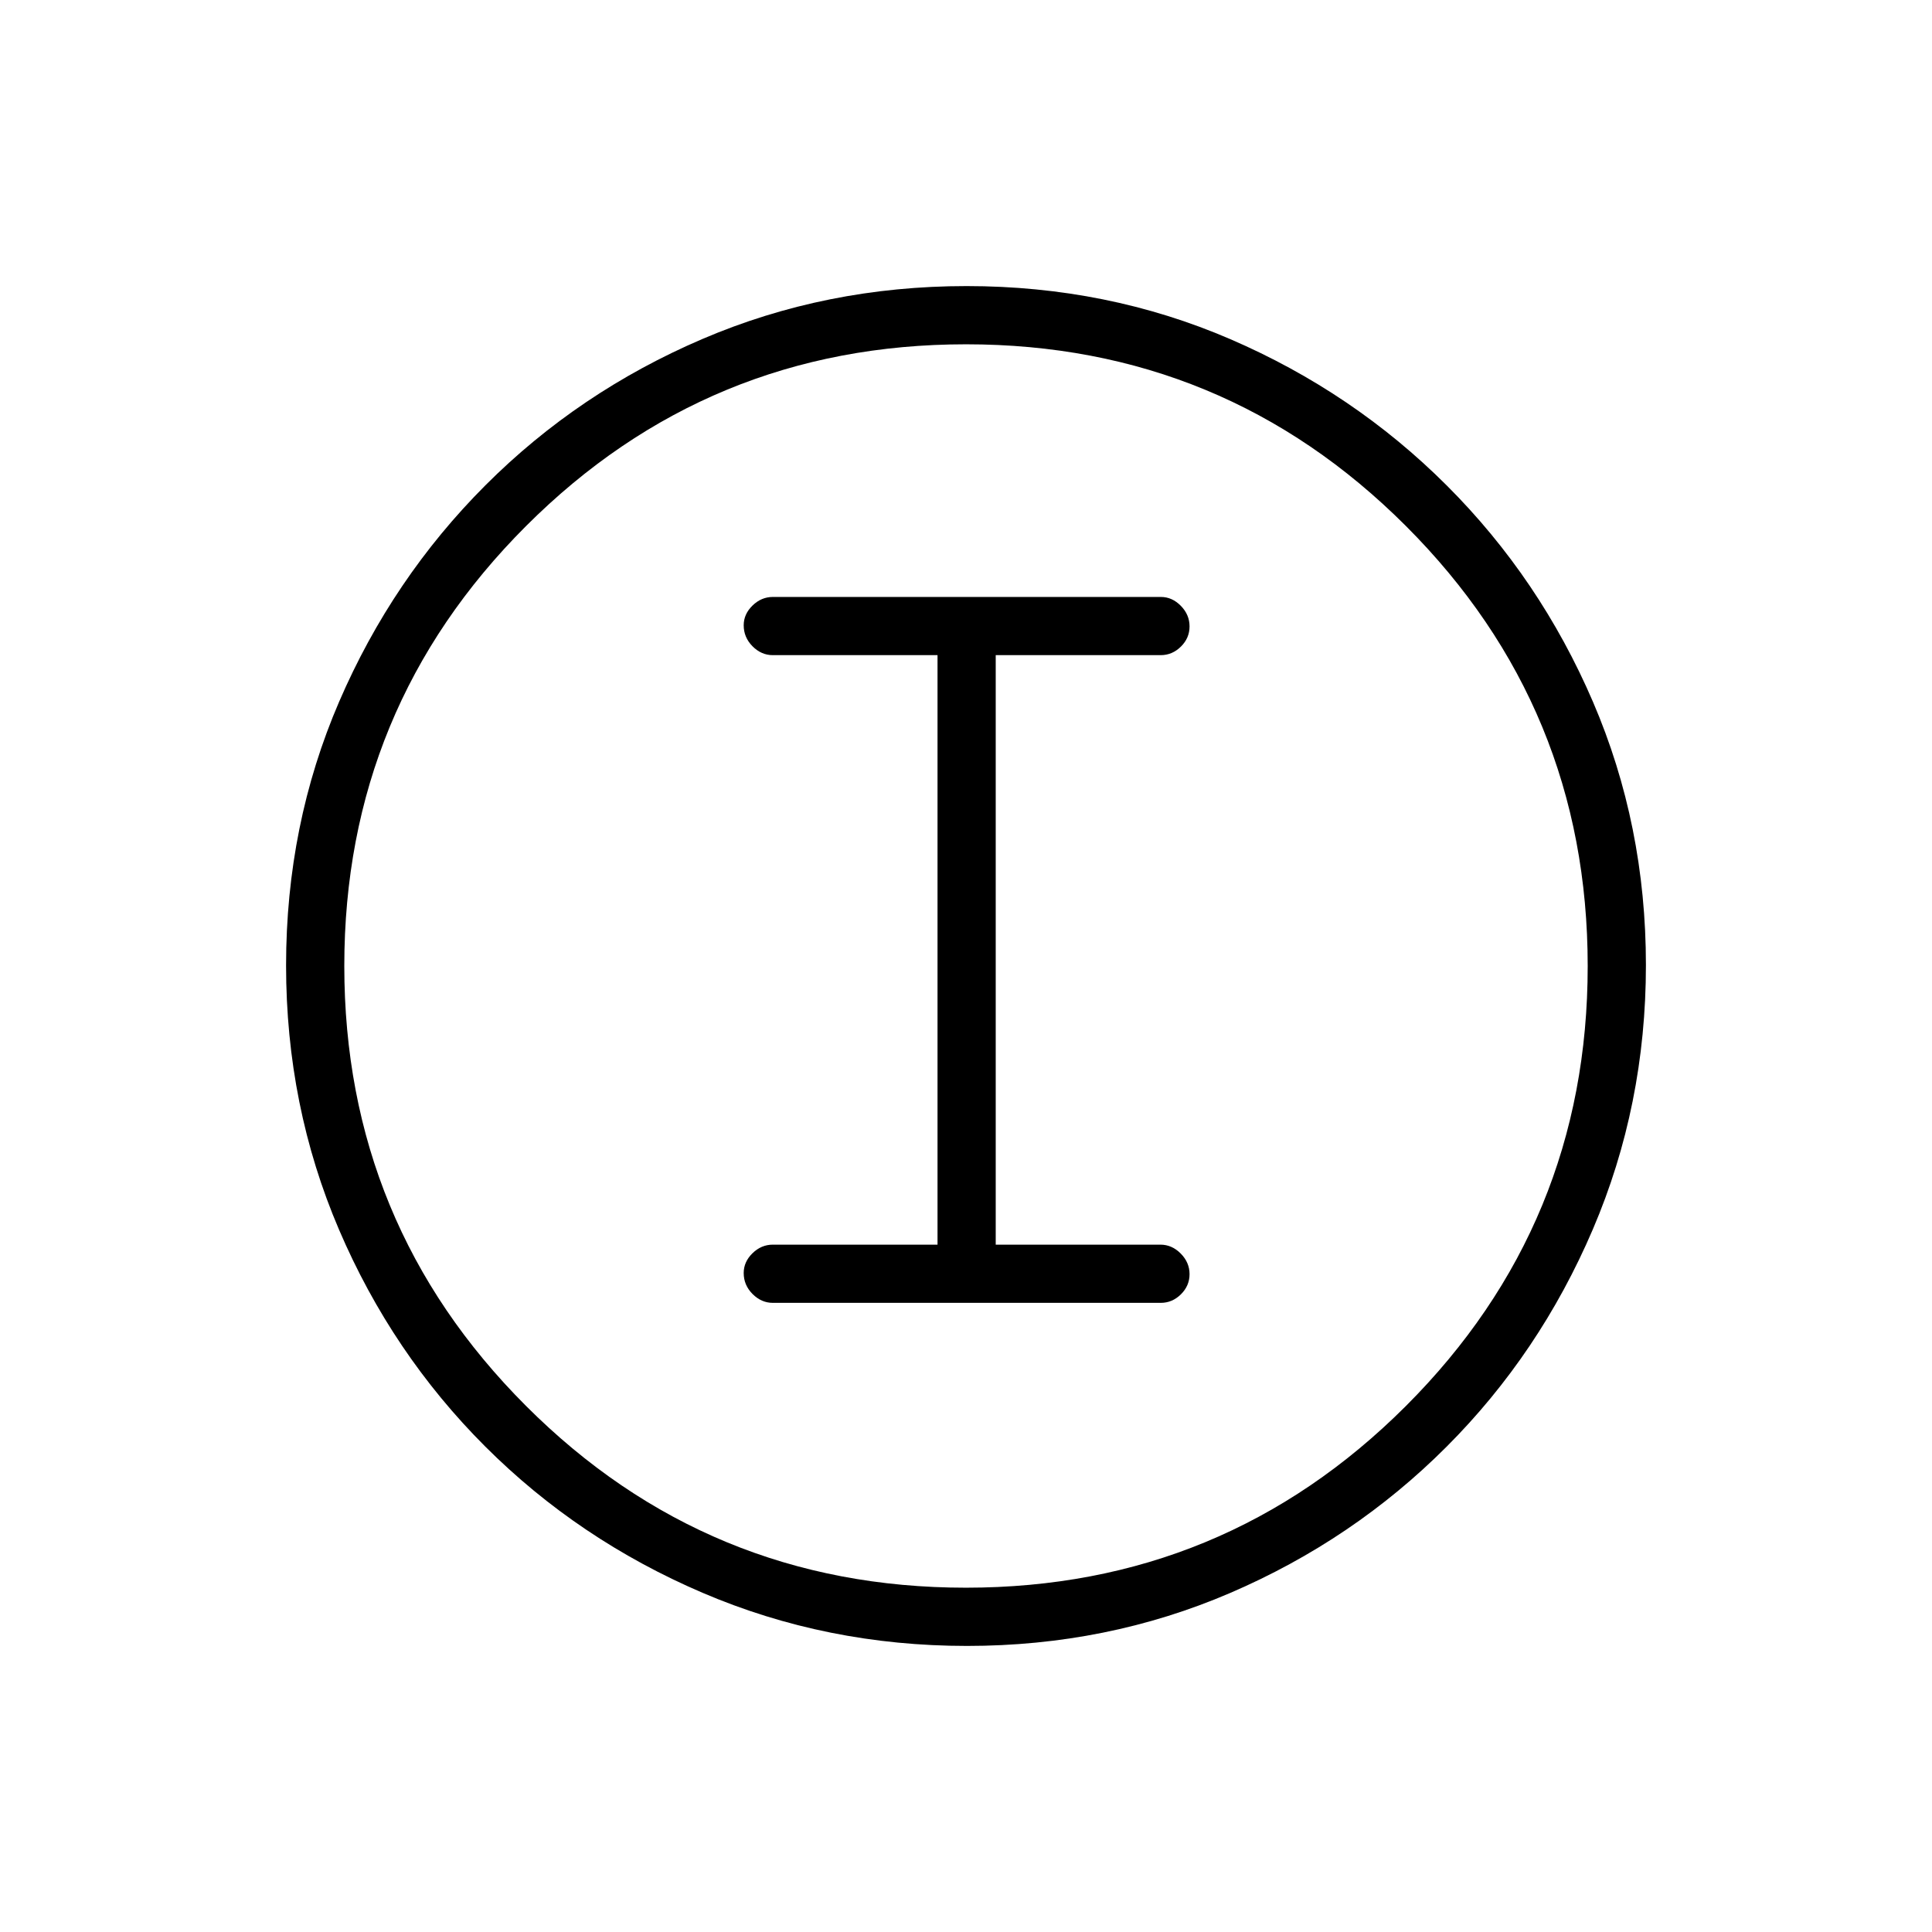 <svg xmlns="http://www.w3.org/2000/svg" height="20" viewBox="0 -960 960 960" width="20"><path d="M480.46-142.15q-69.67 0-131.34-26.39t-108.01-72.69q-46.34-46.31-72.65-107.75-26.31-61.44-26.31-131.3 0-69.93 26.39-131.1 26.39-61.17 72.69-107.51 46.31-46.34 107.75-72.65 61.44-26.31 131.3-26.31 69.93 0 131.1 26.39 61.17 26.39 107.51 72.69t72.65 107.51q26.31 61.21 26.31 130.8 0 69.67-26.39 131.34t-72.69 108.01q-46.3 46.34-107.51 72.65-61.21 26.31-130.8 26.31Zm-.49-28.93q128.3 0 218.63-90.3 90.32-90.3 90.32-218.59 0-128.3-90.3-218.63-90.3-90.32-218.59-90.32-128.3 0-218.63 90.3-90.32 90.3-90.32 218.59 0 128.3 90.3 218.63 90.3 90.32 218.59 90.32ZM480-480Zm-95.97 167.38h192.74q5.72 0 10.01-4.23 4.3-4.24 4.3-10.04 0-5.8-4.38-10.23-4.38-4.42-10.08-4.42h-81.85v-292.92h81.96q5.76 0 10.05-4.24 4.3-4.24 4.3-10.04 0-5.8-4.32-10.22-4.33-4.42-9.95-4.42H384.04q-5.73 0-10.11 4.26-4.39 4.27-4.39 9.82 0 5.99 4.37 10.42 4.38 4.42 10.09 4.42h81.85v292.92H384q-5.71 0-10.09 4.27-4.37 4.27-4.37 9.82 0 5.99 4.38 10.41 4.39 4.42 10.11 4.42Z"/></svg>